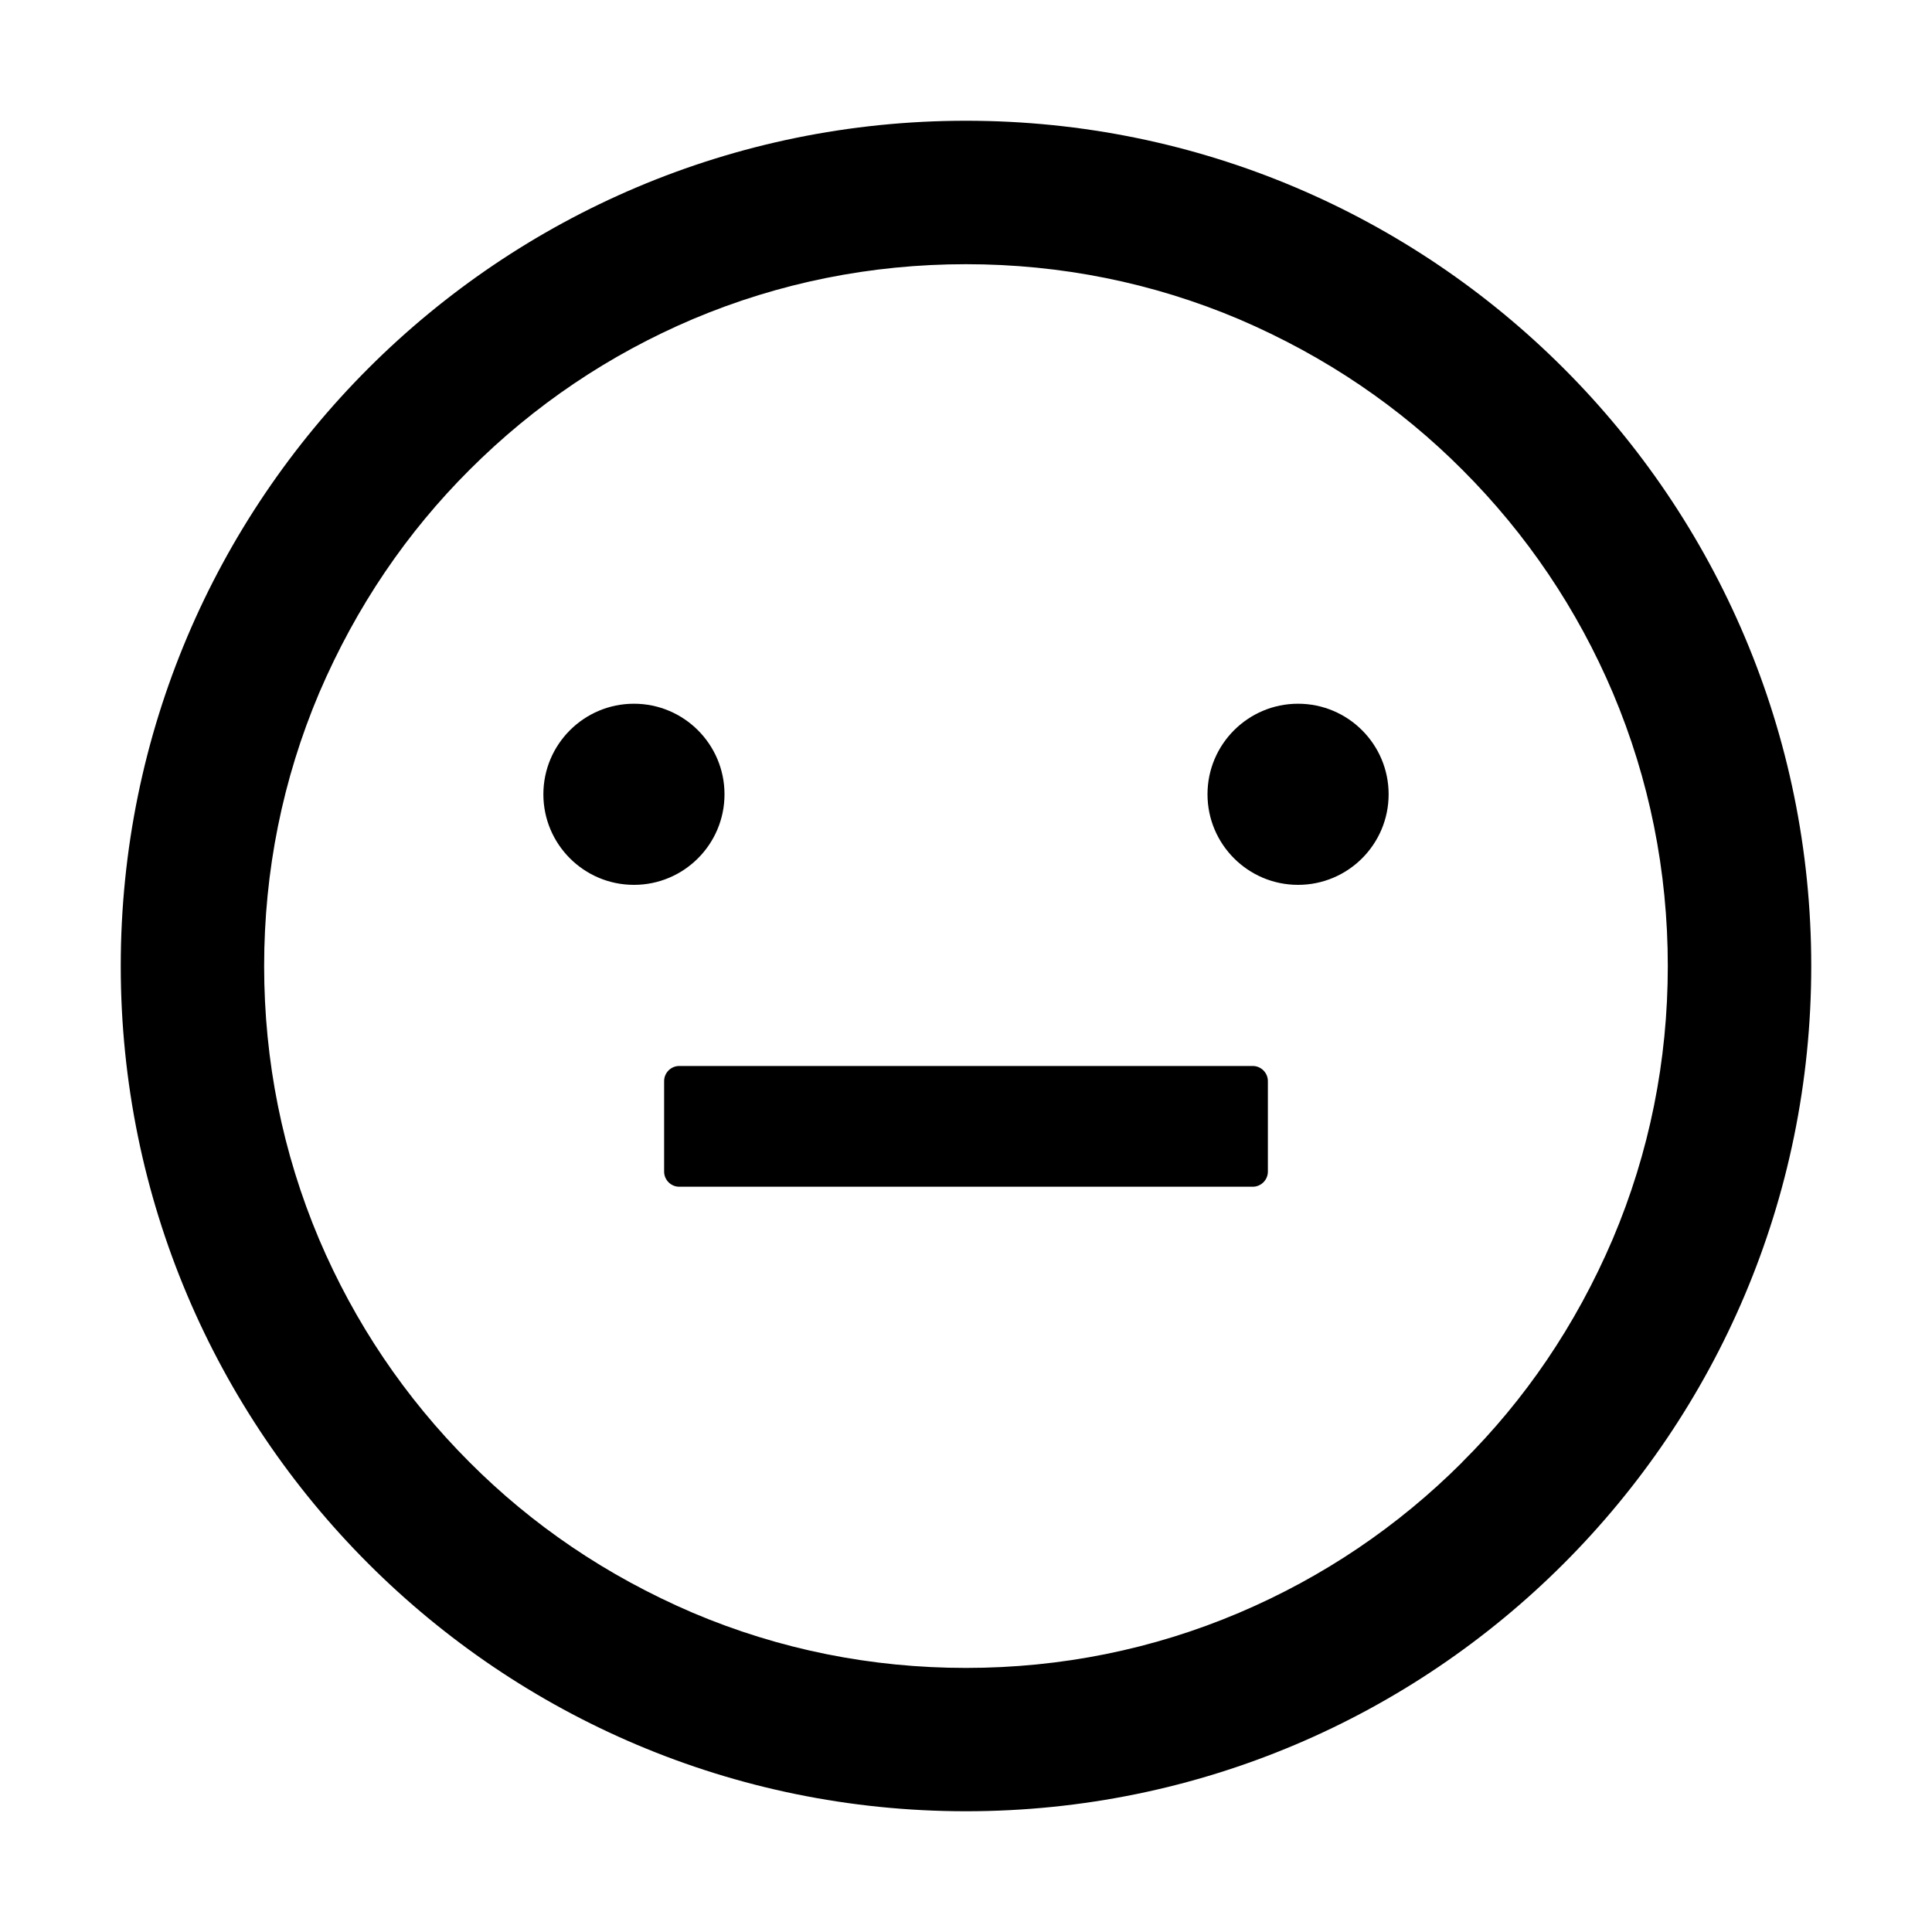 <svg version="1.1" xmlns="http://www.w3.org/2000/svg" width="32" height="32" viewBox="0 0 32 32">
<path fill="currentColor" d="M9 13.156c0 0.828 0.672 1.5 1.5 1.5s1.5-0.672 1.5-1.5v0c0-0.828-0.672-1.5-1.5-1.5s-1.5 0.672-1.5 1.5v0zM20 13.156c0 0.828 0.672 1.5 1.5 1.5s1.5-0.672 1.5-1.5v0c0-0.828-0.672-1.5-1.5-1.5s-1.5 0.672-1.5 1.5v0zM16 2c-7.731 0-14 6.269-14 14s6.269 14 14 14 14-6.269 14-14-6.269-14-14-14zM24.219 24.219c-1.069 1.069-2.313 1.906-3.697 2.494-1.428 0.606-2.95 0.913-4.522 0.913s-3.094-0.306-4.525-0.913c-1.437-0.616-2.665-1.458-3.697-2.493l-0-0c-1.069-1.069-1.906-2.313-2.494-3.697-0.603-1.428-0.909-2.95-0.909-4.522s0.306-3.094 0.912-4.525c0.616-1.437 1.458-2.665 2.493-3.697l0-0c1.069-1.069 2.312-1.906 3.697-2.494 1.428-0.603 2.95-0.909 4.522-0.909s3.094 0.306 4.525 0.912c1.437 0.616 2.665 1.458 3.697 2.493l0 0c1.069 1.069 1.906 2.312 2.494 3.697 0.603 1.428 0.909 2.95 0.909 4.522s-0.306 3.094-0.913 4.525c-0.615 1.437-1.457 2.663-2.493 3.693l-0.001 0.001zM20.75 17.656h-9.5c-0.137 0-0.25 0.113-0.25 0.25v1.5c0 0.137 0.113 0.25 0.25 0.25h9.5c0.137 0 0.25-0.113 0.25-0.25v-1.5c0-0.137-0.113-0.25-0.25-0.25z"/>
</svg>
